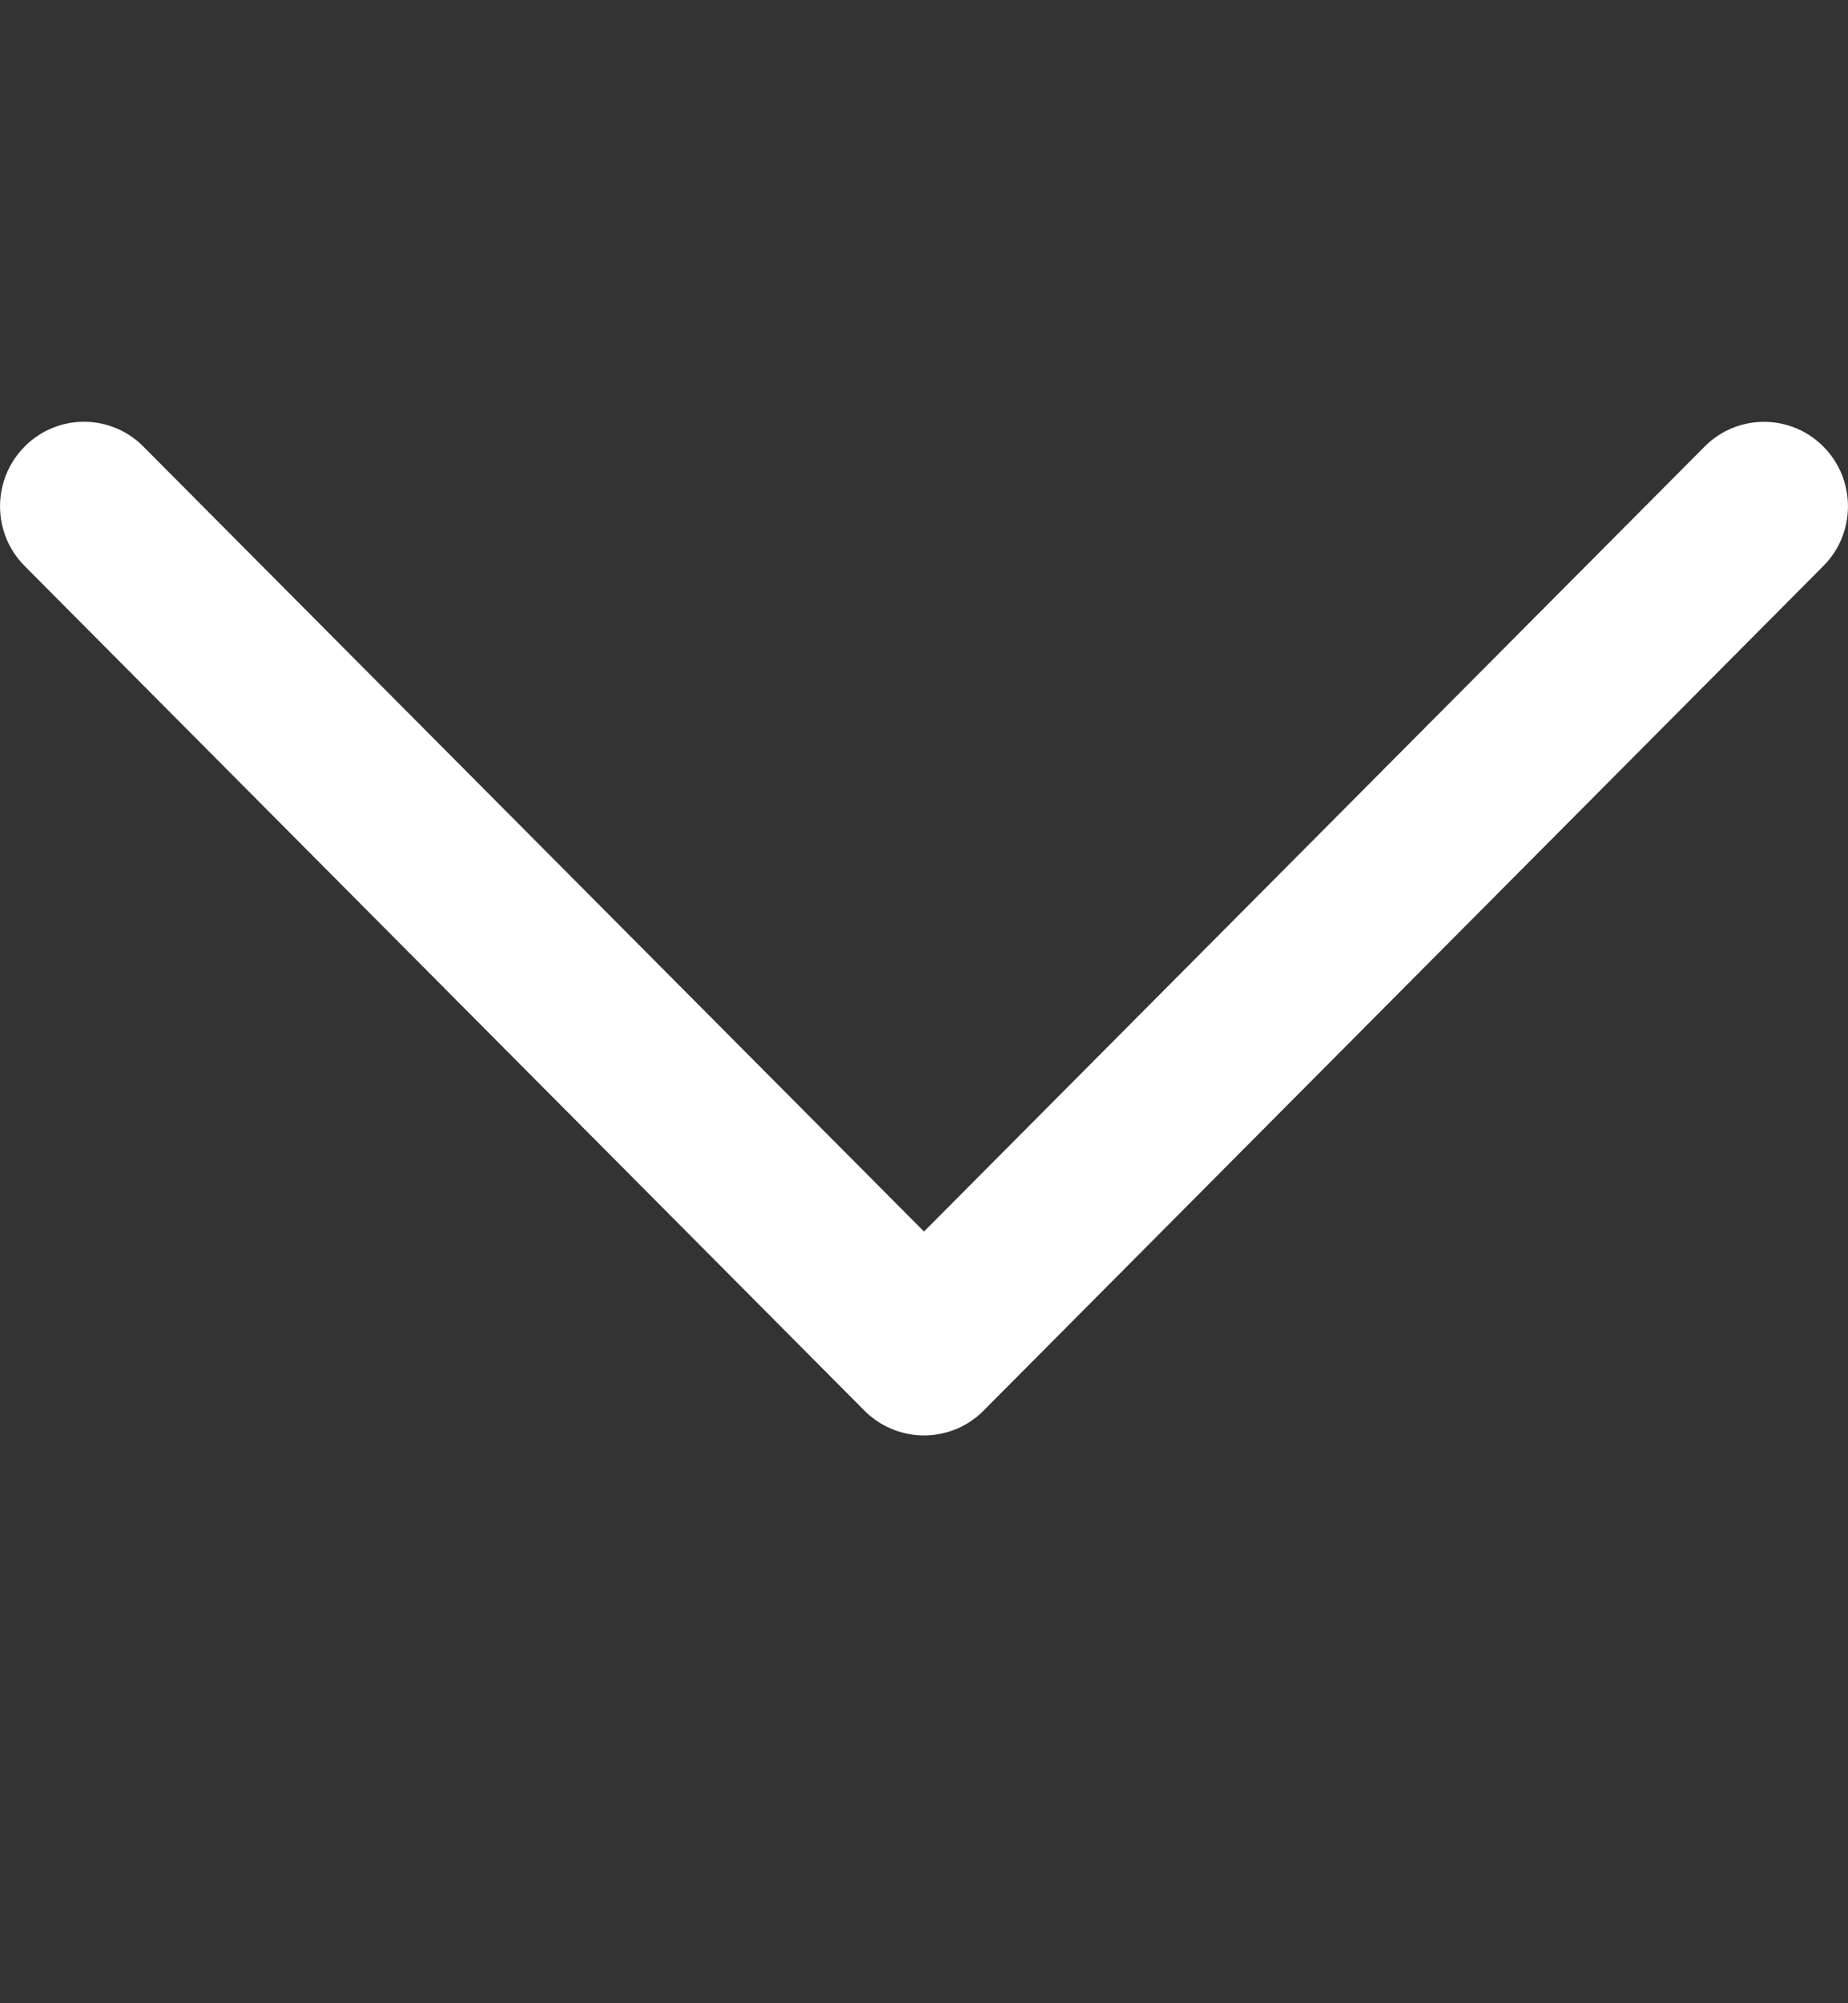 <svg width="12" height="13" viewBox="0 0 12 13" fill="none" xmlns="http://www.w3.org/2000/svg">
<rect x="0" y="0" width="12" height="13" fill="#333333" stroke="none"/>
<g clip-path="url(#clip0_12_93)">
<path d="M0.16 3.673L5.614 9.155C5.717 9.258 5.855 9.315 6 9.315C6.145 9.315 6.284 9.258 6.386 9.155L11.84 3.673C12.053 3.459 12.053 3.112 11.84 2.898C11.627 2.684 11.282 2.684 11.069 2.898L6 7.992L0.931 2.898C0.825 2.791 0.685 2.737 0.545 2.737C0.406 2.737 0.266 2.791 0.16 2.898C-0.053 3.112 -0.053 3.459 0.16 3.673Z" fill="white"/>
</g>
<defs>
<clipPath id="clip0_12_93">
<rect width="12" height="12.06" fill="white" transform="matrix(-1 0 0 -1 12 12.659)"/>
</clipPath>
</defs>
</svg>
